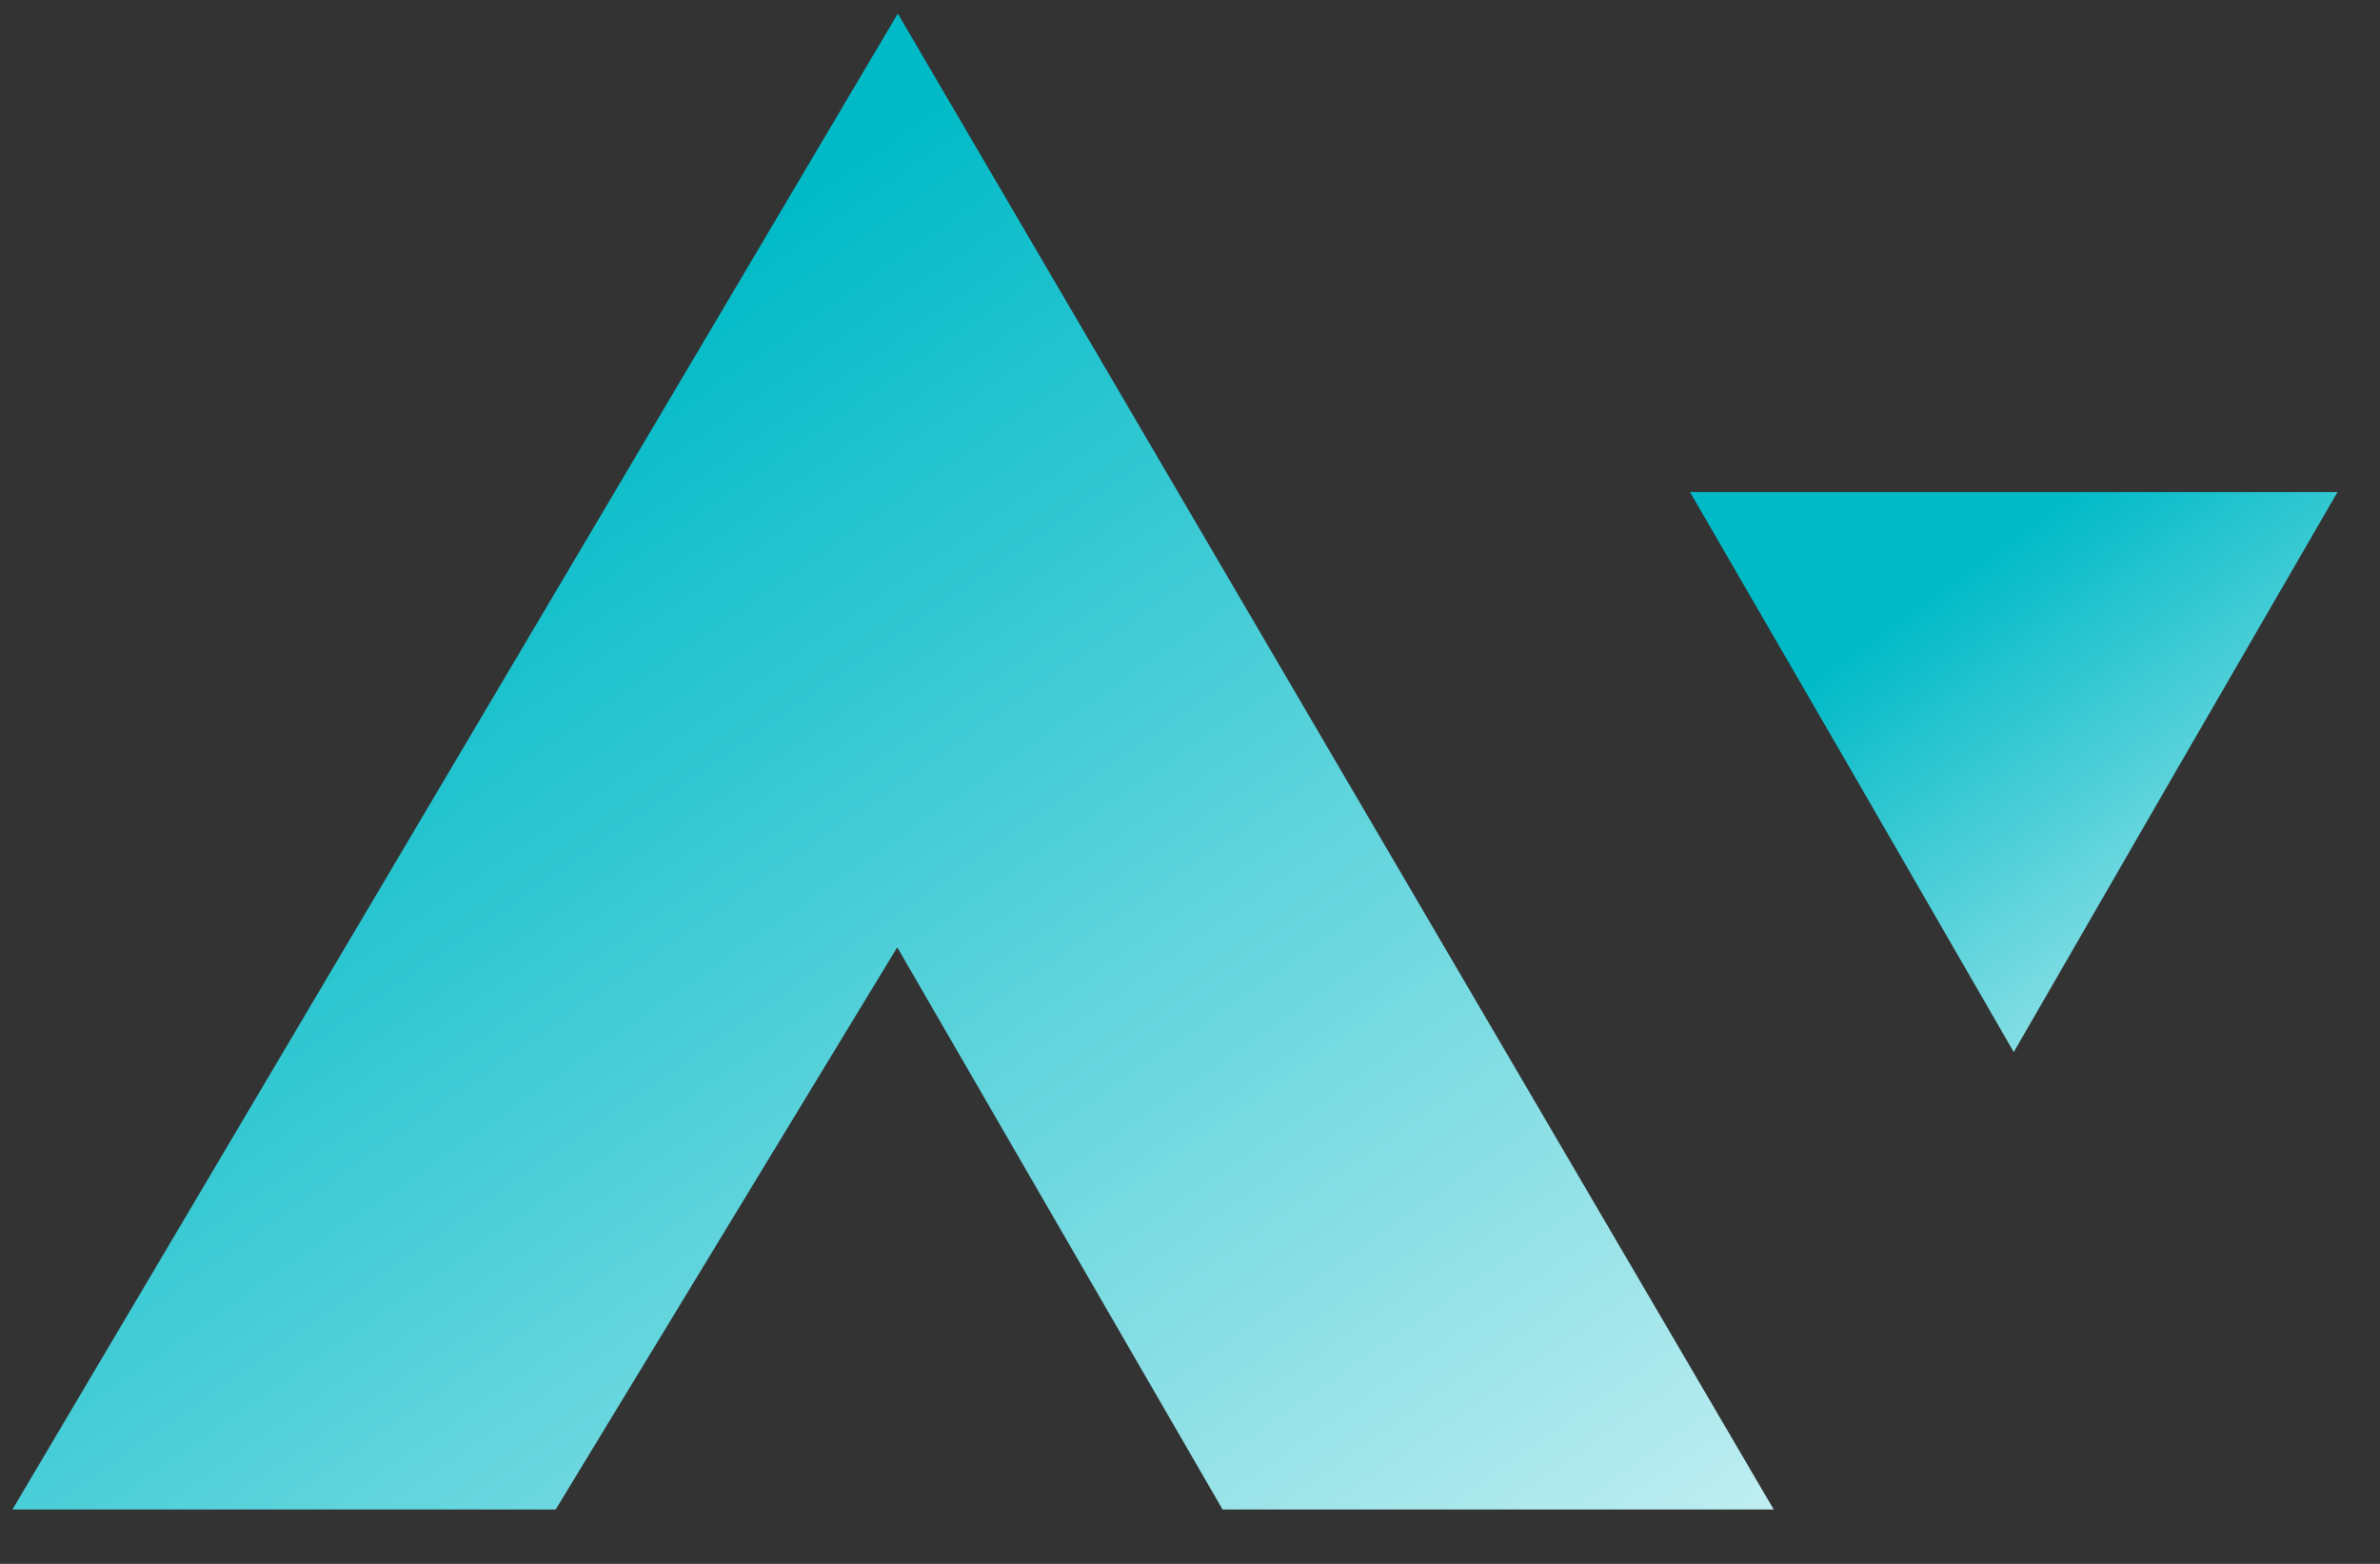 <svg width="35" height="23" viewBox="0 0 35 23" fill="none" xmlns="http://www.w3.org/2000/svg">
<rect x="0" y="0" width="35" height="23" fill="#333333" stroke="none"/>
<path d="M13.195 13.932L17.979 22.2H26.084L13.203 0.2L0.183 22.2H8.172L13.195 13.932Z" fill="url(#paint0_linear_261_134)"/>
<path d="M29.614 7.237H34.375L31.991 11.355L29.614 15.473L27.238 11.355L24.853 7.237H29.614Z" fill="url(#paint1_linear_261_134)"/>
<defs>
<linearGradient id="paint0_linear_261_134" x1="44.879" y1="19.034" x2="26.33" y2="-7.466" gradientUnits="userSpaceOnUse">
<stop stop-color="white"/>
<stop offset="1" stop-color="#00BAC7"/>
</linearGradient>
<linearGradient id="paint1_linear_261_134" x1="41.284" y1="14.288" x2="34.297" y2="4.487" gradientUnits="userSpaceOnUse">
<stop stop-color="white"/>
<stop offset="1" stop-color="#00BAC7"/>
</linearGradient>
</defs>
</svg>

